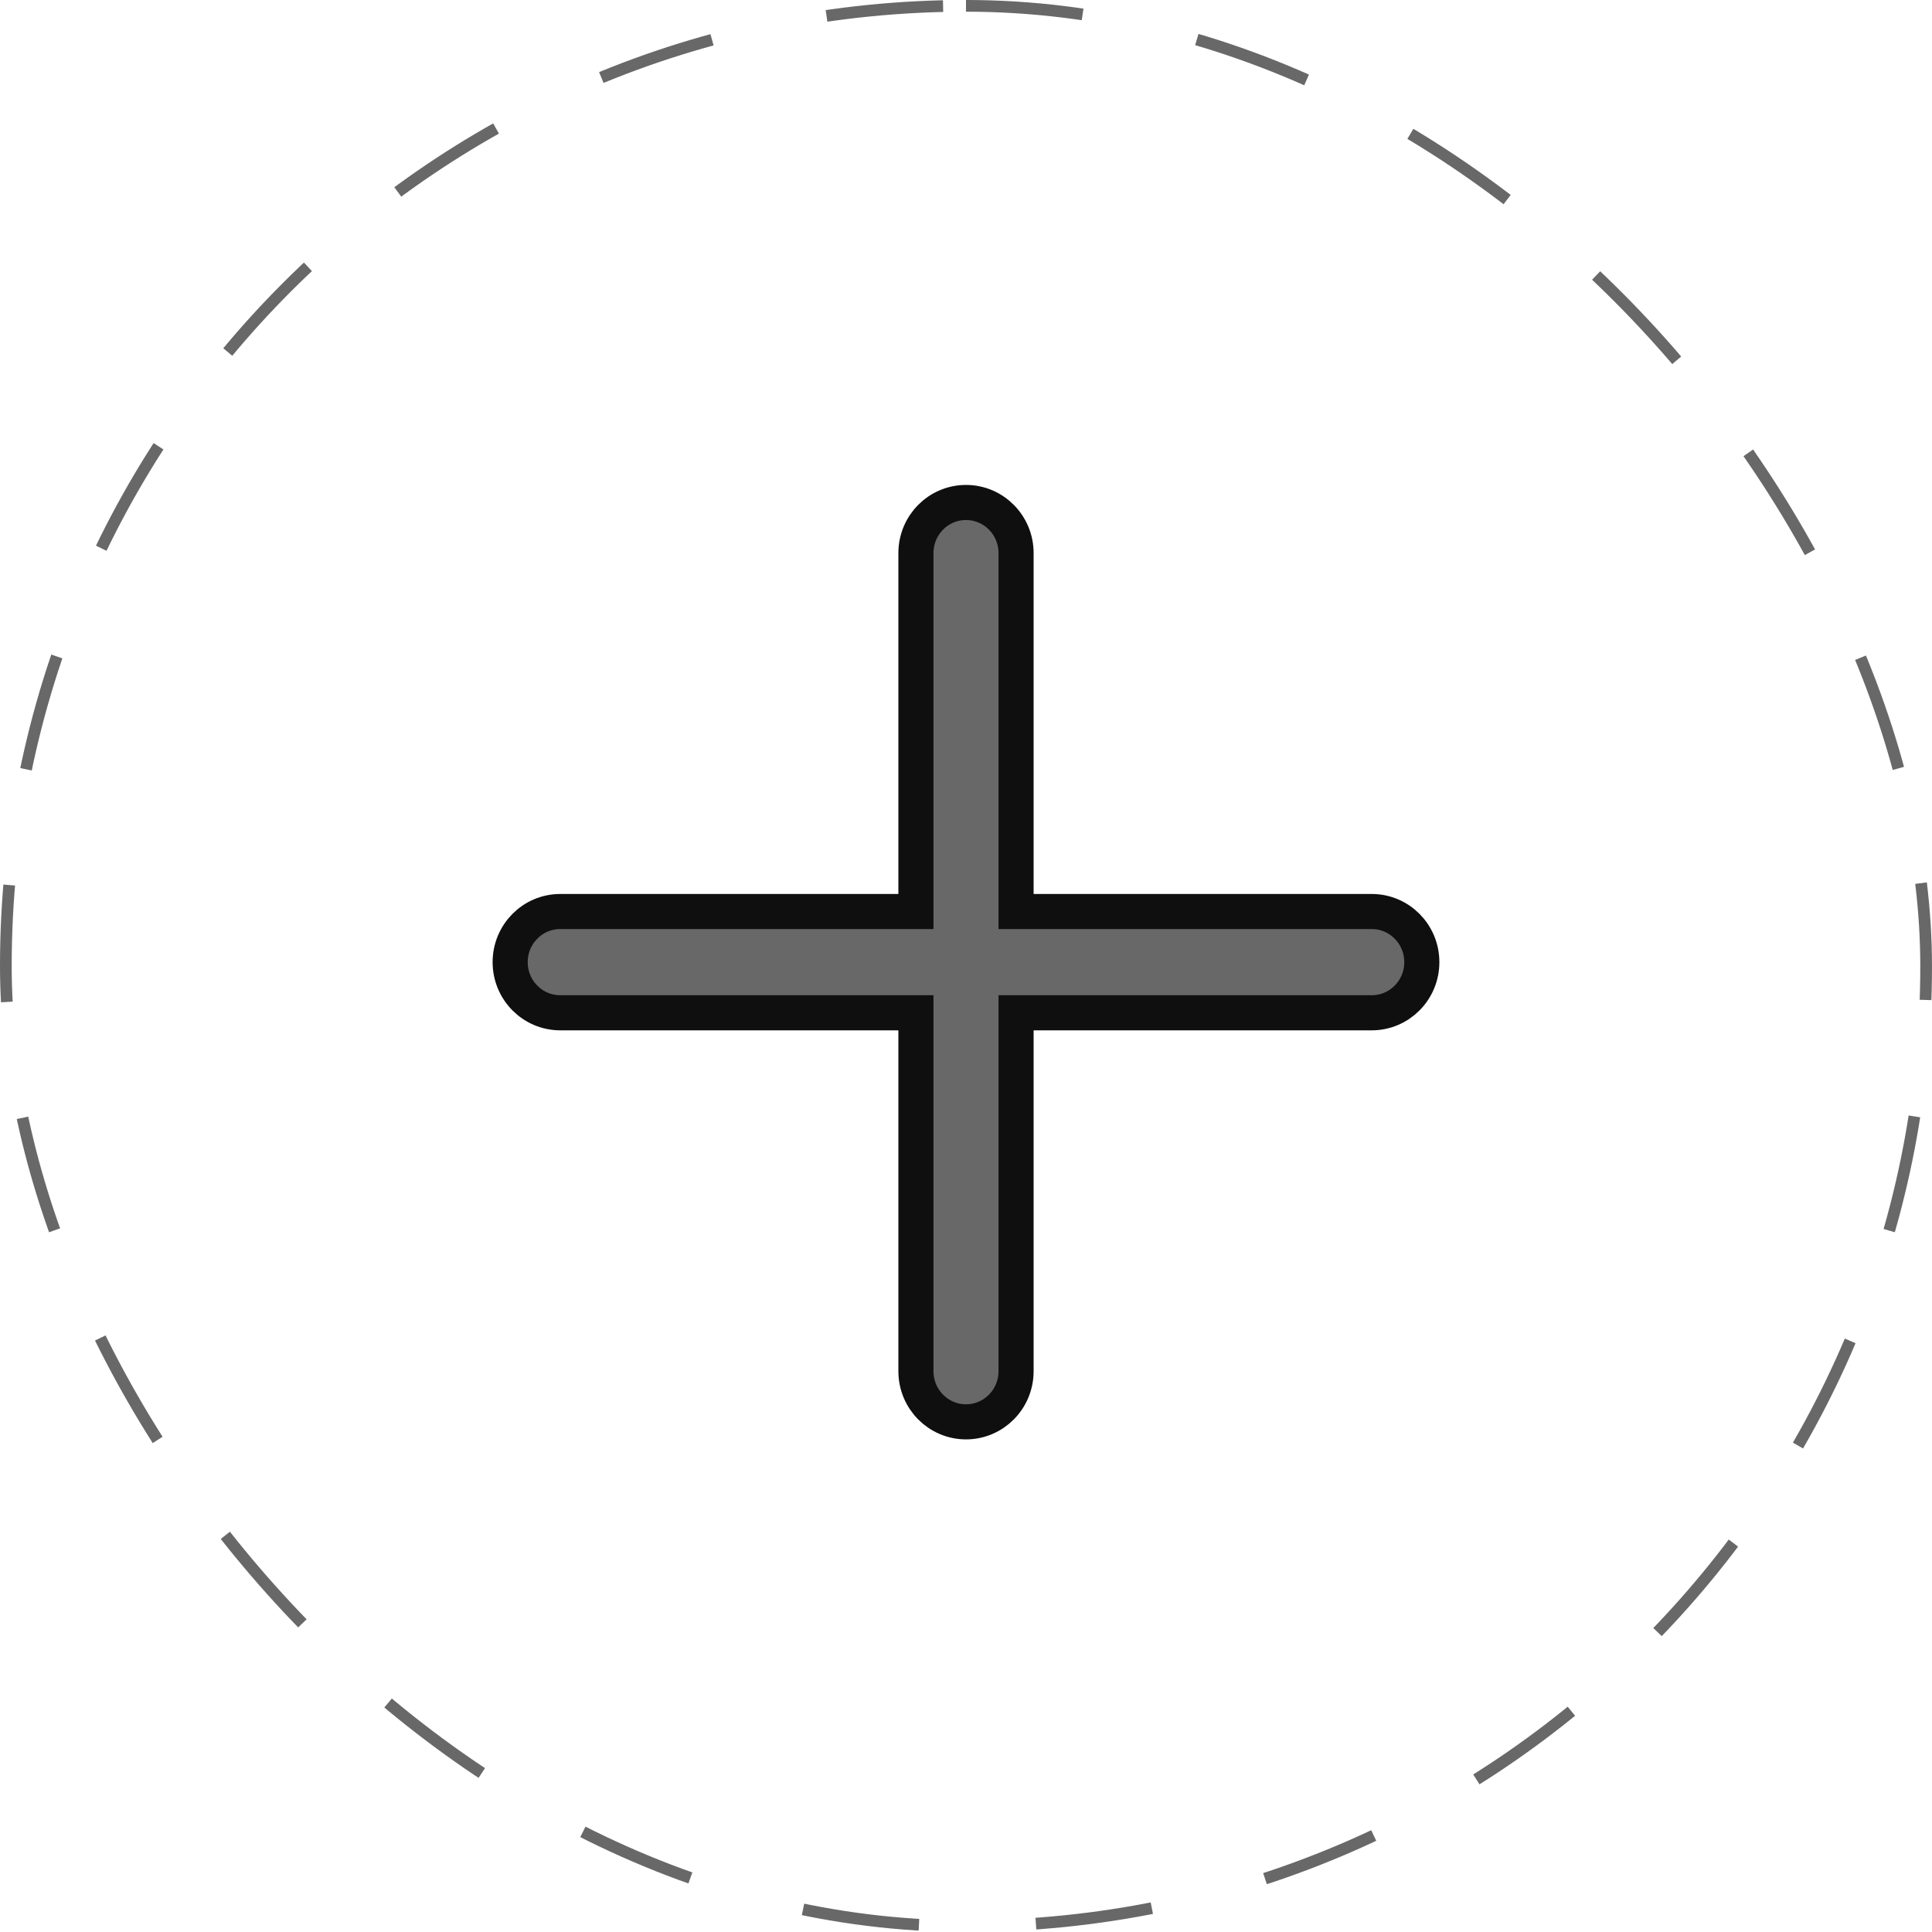 <svg width="121" height="121" viewBox="0 0 121 121" fill="none" xmlns="http://www.w3.org/2000/svg">
<g filter="url(#filter0_b_78_66)">
<rect x="0.366" y="0.366" width="120.267" height="120.267" rx="60.134" stroke="#686868" stroke-width="0.733" stroke-dasharray="7.33 7.33"/>
</g>
<path d="M63.636 55.989V57.088H64.735H85.912C87.636 57.088 89.048 58.499 89.048 60.259C89.048 62.019 87.636 63.43 85.912 63.43H64.735H63.636V64.529V85.878C63.636 87.637 62.224 89.049 60.5 89.049C58.776 89.049 57.364 87.637 57.364 85.878V64.529V63.43H56.265H35.088C33.364 63.43 31.951 62.019 31.951 60.259C31.951 58.499 33.364 57.088 35.088 57.088H56.265H57.364V55.989V34.64C57.364 32.881 58.776 31.47 60.5 31.47C62.224 31.47 63.636 32.881 63.636 34.64V55.989Z" fill="#686868" stroke="#0F0F0F" stroke-width="2.198"/>
<defs>
<filter id="filter0_b_78_66" x="-28.864" y="-28.864" width="178.727" height="178.727" filterUnits="userSpaceOnUse" color-interpolation-filters="sRGB">
<feFlood flood-opacity="0" result="BackgroundImageFix"/>
<feGaussianBlur in="BackgroundImageFix" stdDeviation="14.432"/>
<feComposite in2="SourceAlpha" operator="in" result="effect1_backgroundBlur_78_66"/>
<feBlend mode="normal" in="SourceGraphic" in2="effect1_backgroundBlur_78_66" result="shape"/>
</filter>
</defs>
</svg>
